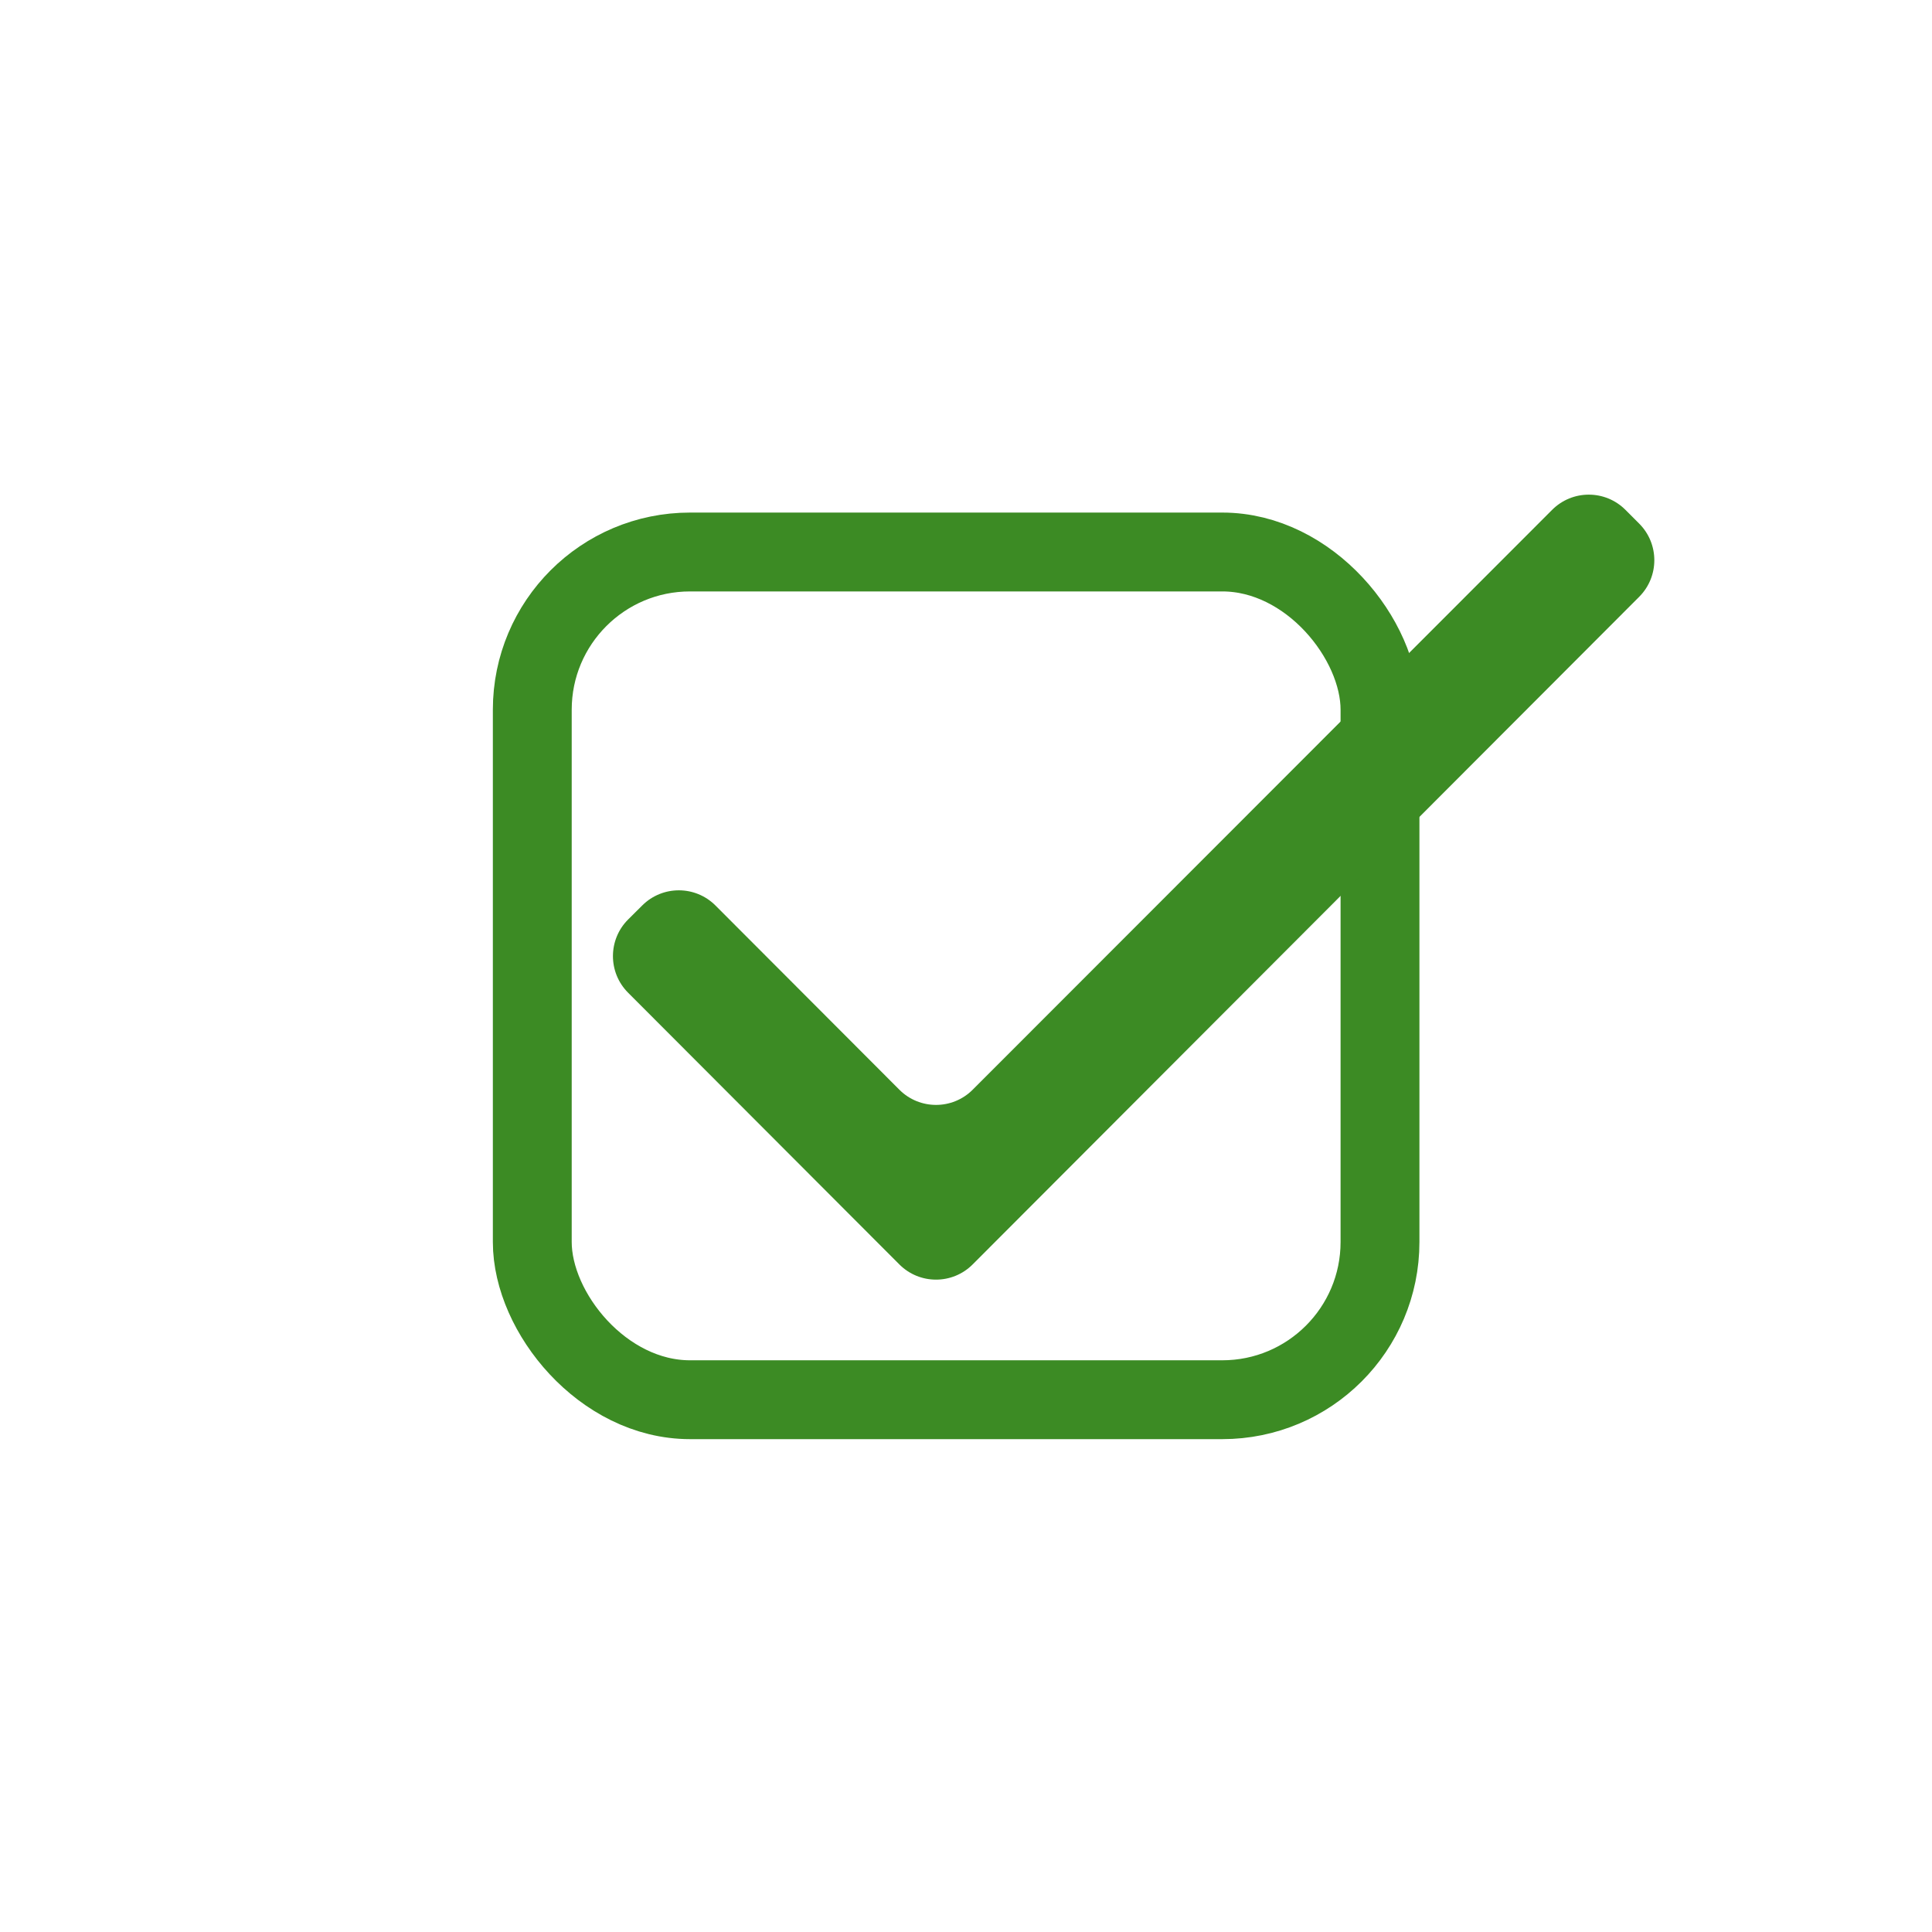 <svg width="98" height="98" viewBox="0 0 98 98" fill="none" xmlns="http://www.w3.org/2000/svg">
<rect x="27" y="28" width="43" height="43" rx="8" stroke="#3C8B24" stroke-width="4"/>
<path d="M49.338 55.276C48.312 56.303 46.646 56.303 45.62 55.275L36.293 45.932C35.269 44.907 33.608 44.904 32.581 45.925L31.866 46.636C30.836 47.66 30.833 49.327 31.86 50.355L45.619 64.137C46.646 65.166 48.312 65.166 49.338 64.137L83.147 30.273C84.171 29.247 84.171 27.585 83.147 26.56L82.45 25.862C81.424 24.834 79.758 24.834 78.732 25.861L49.338 55.276Z" fill="#3C8B24"/>
</svg>
